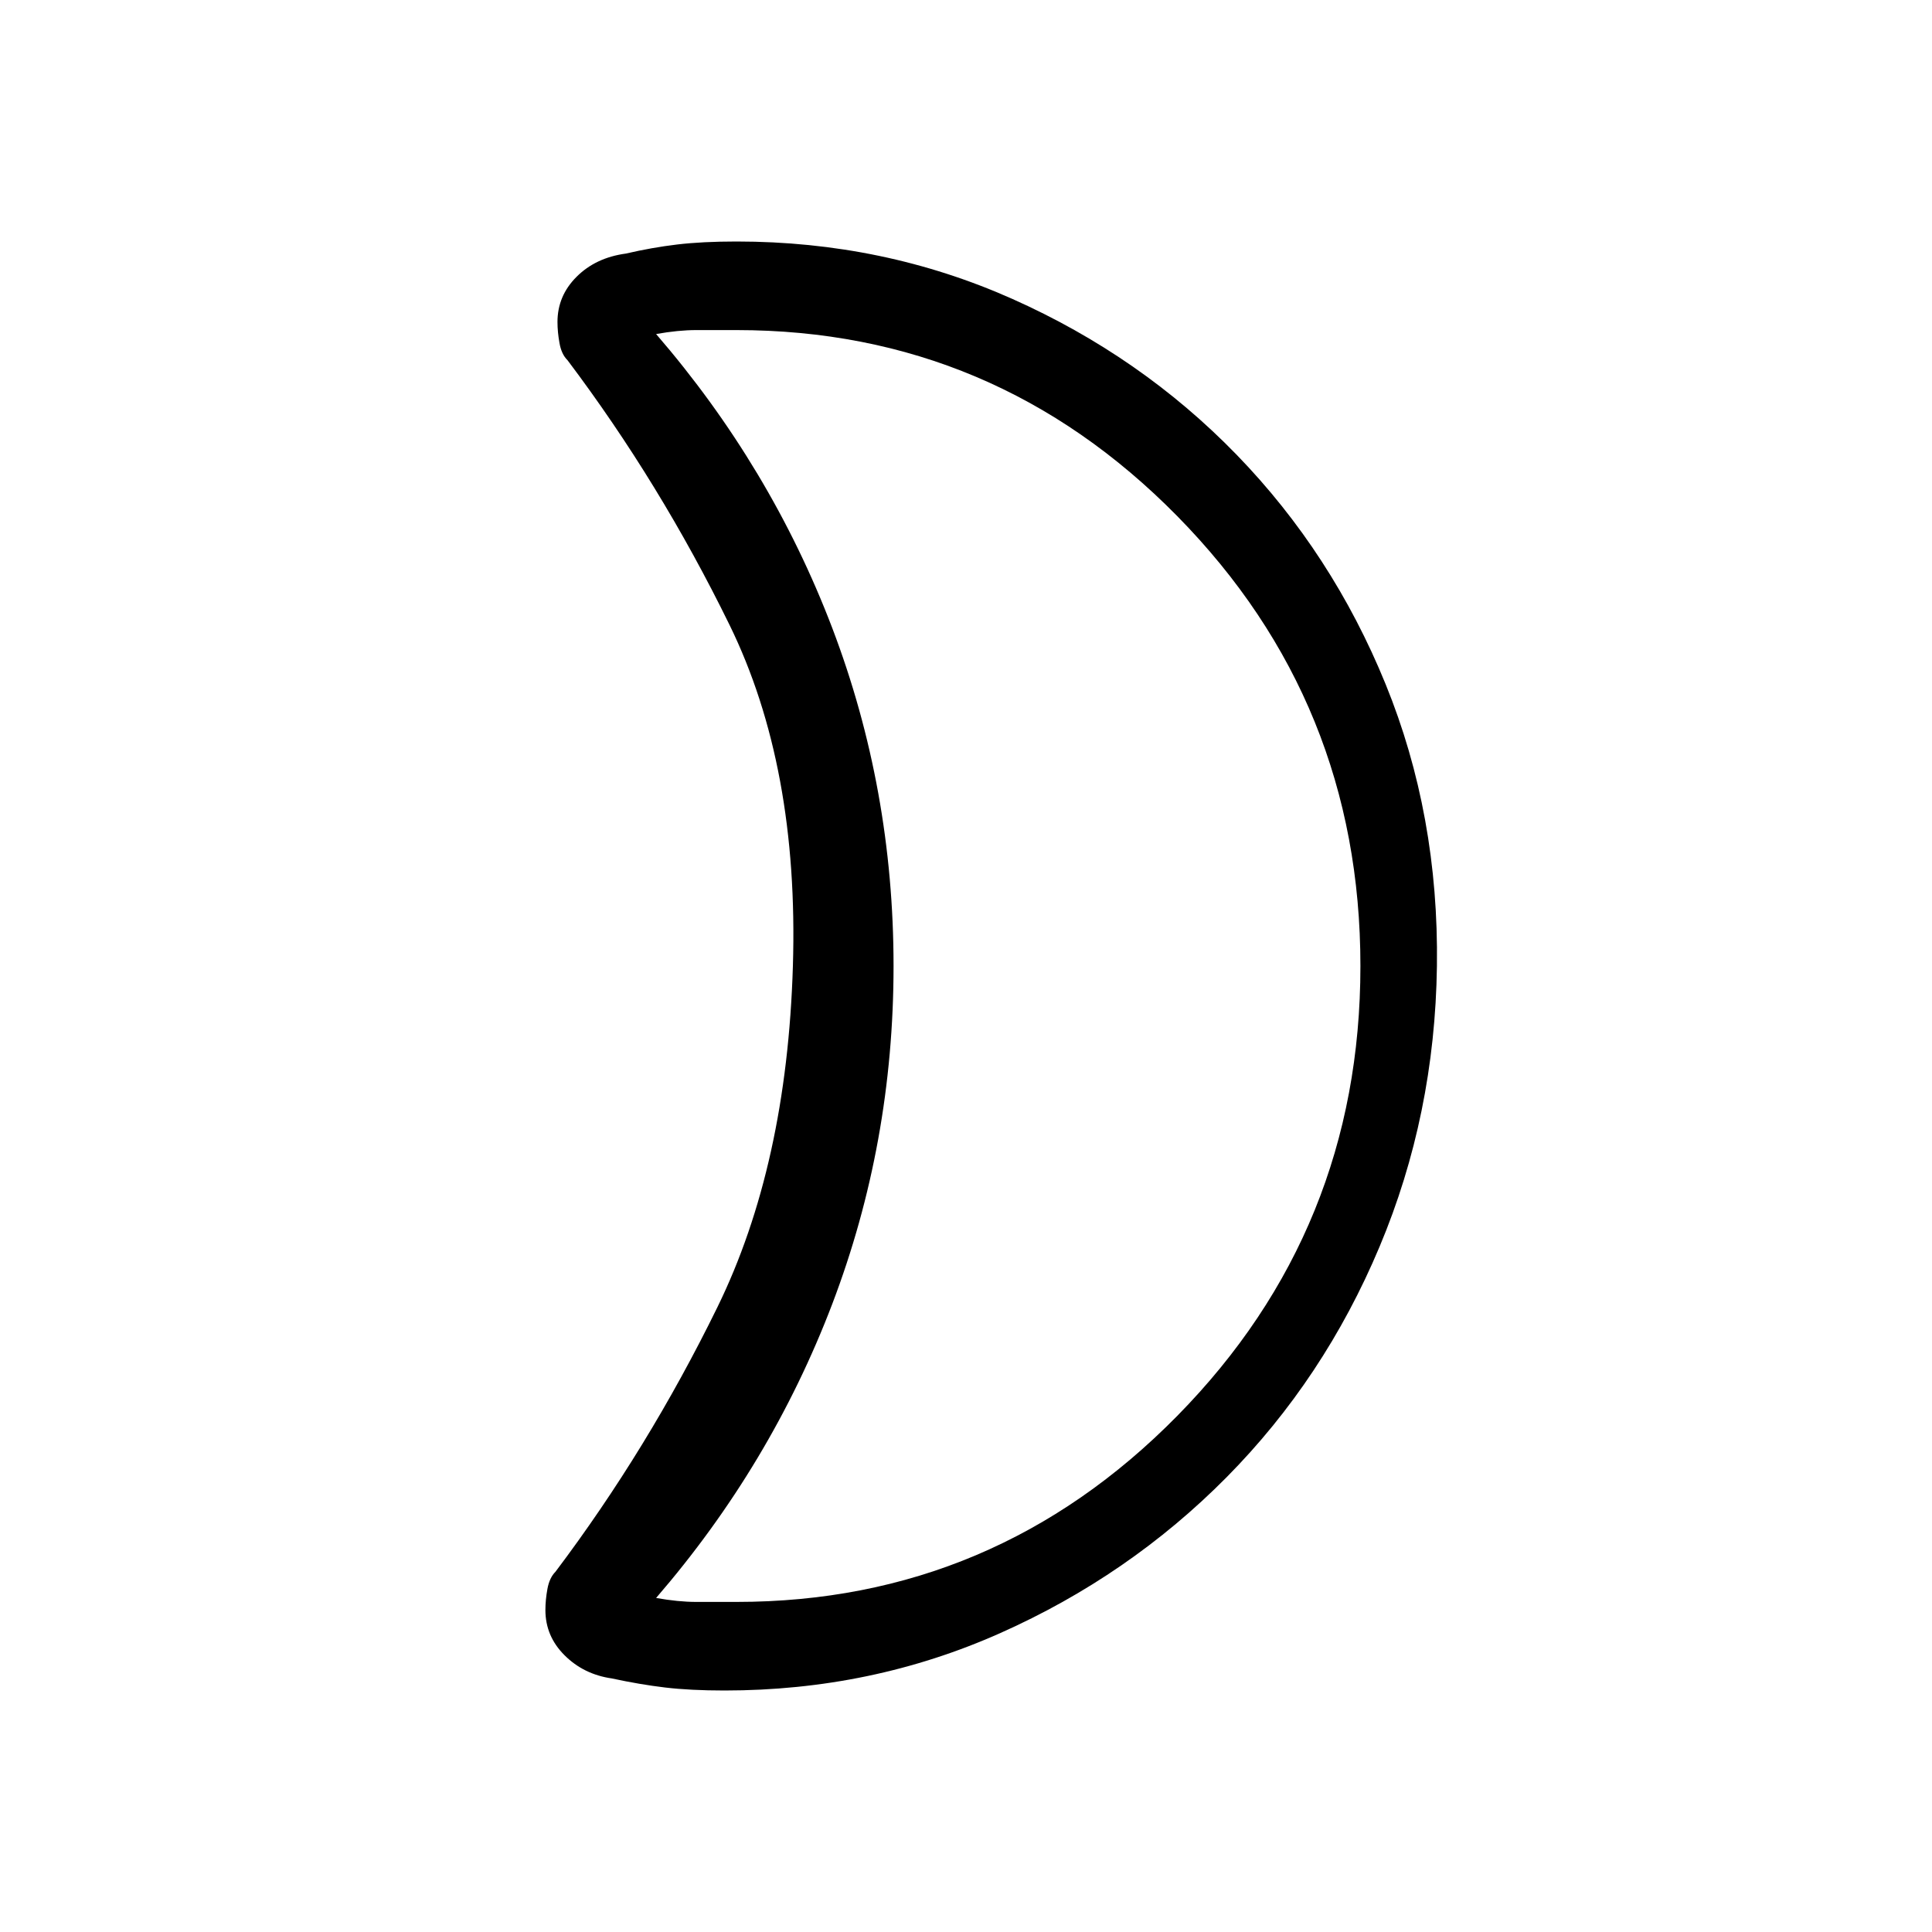 <svg xmlns="http://www.w3.org/2000/svg" height="20" width="20"><path d="M7.625 3.417Q7.396 3.417 7.208 3.417Q7.021 3.417 6.792 3.458Q7.979 4.833 8.615 6.5Q9.25 8.167 9.25 10Q9.25 11.833 8.615 13.5Q7.979 15.167 6.792 16.542Q7.021 16.583 7.208 16.583Q7.396 16.583 7.625 16.583Q10.292 16.583 12.188 14.656Q14.083 12.729 14.083 10Q14.083 7.271 12.188 5.344Q10.292 3.417 7.625 3.417ZM14.875 10Q14.854 11.542 14.281 12.906Q13.708 14.271 12.698 15.292Q11.688 16.312 10.354 16.906Q9.021 17.5 7.5 17.5Q7.146 17.5 6.885 17.469Q6.625 17.438 6.333 17.375Q6.042 17.333 5.844 17.135Q5.646 16.938 5.646 16.667Q5.646 16.562 5.667 16.448Q5.688 16.333 5.75 16.271Q6.708 15 7.427 13.531Q8.146 12.062 8.208 10Q8.271 7.938 7.552 6.469Q6.833 5 5.875 3.729Q5.812 3.667 5.792 3.552Q5.771 3.438 5.771 3.333Q5.771 3.062 5.969 2.865Q6.167 2.667 6.479 2.625Q6.75 2.562 7.01 2.531Q7.271 2.5 7.625 2.5Q9.146 2.5 10.479 3.094Q11.812 3.688 12.802 4.708Q13.792 5.729 14.344 7.083Q14.896 8.438 14.875 10ZM9.25 10Q9.25 10 9.25 10Q9.25 10 9.25 10Q9.25 10 9.25 10Q9.25 10 9.25 10Q9.25 10 9.25 10Q9.25 10 9.25 10Q9.25 10 9.25 10Q9.25 10 9.25 10Q9.25 10 9.25 10Q9.25 10 9.25 10Q9.25 10 9.25 10Q9.25 10 9.25 10Z"/></svg>
